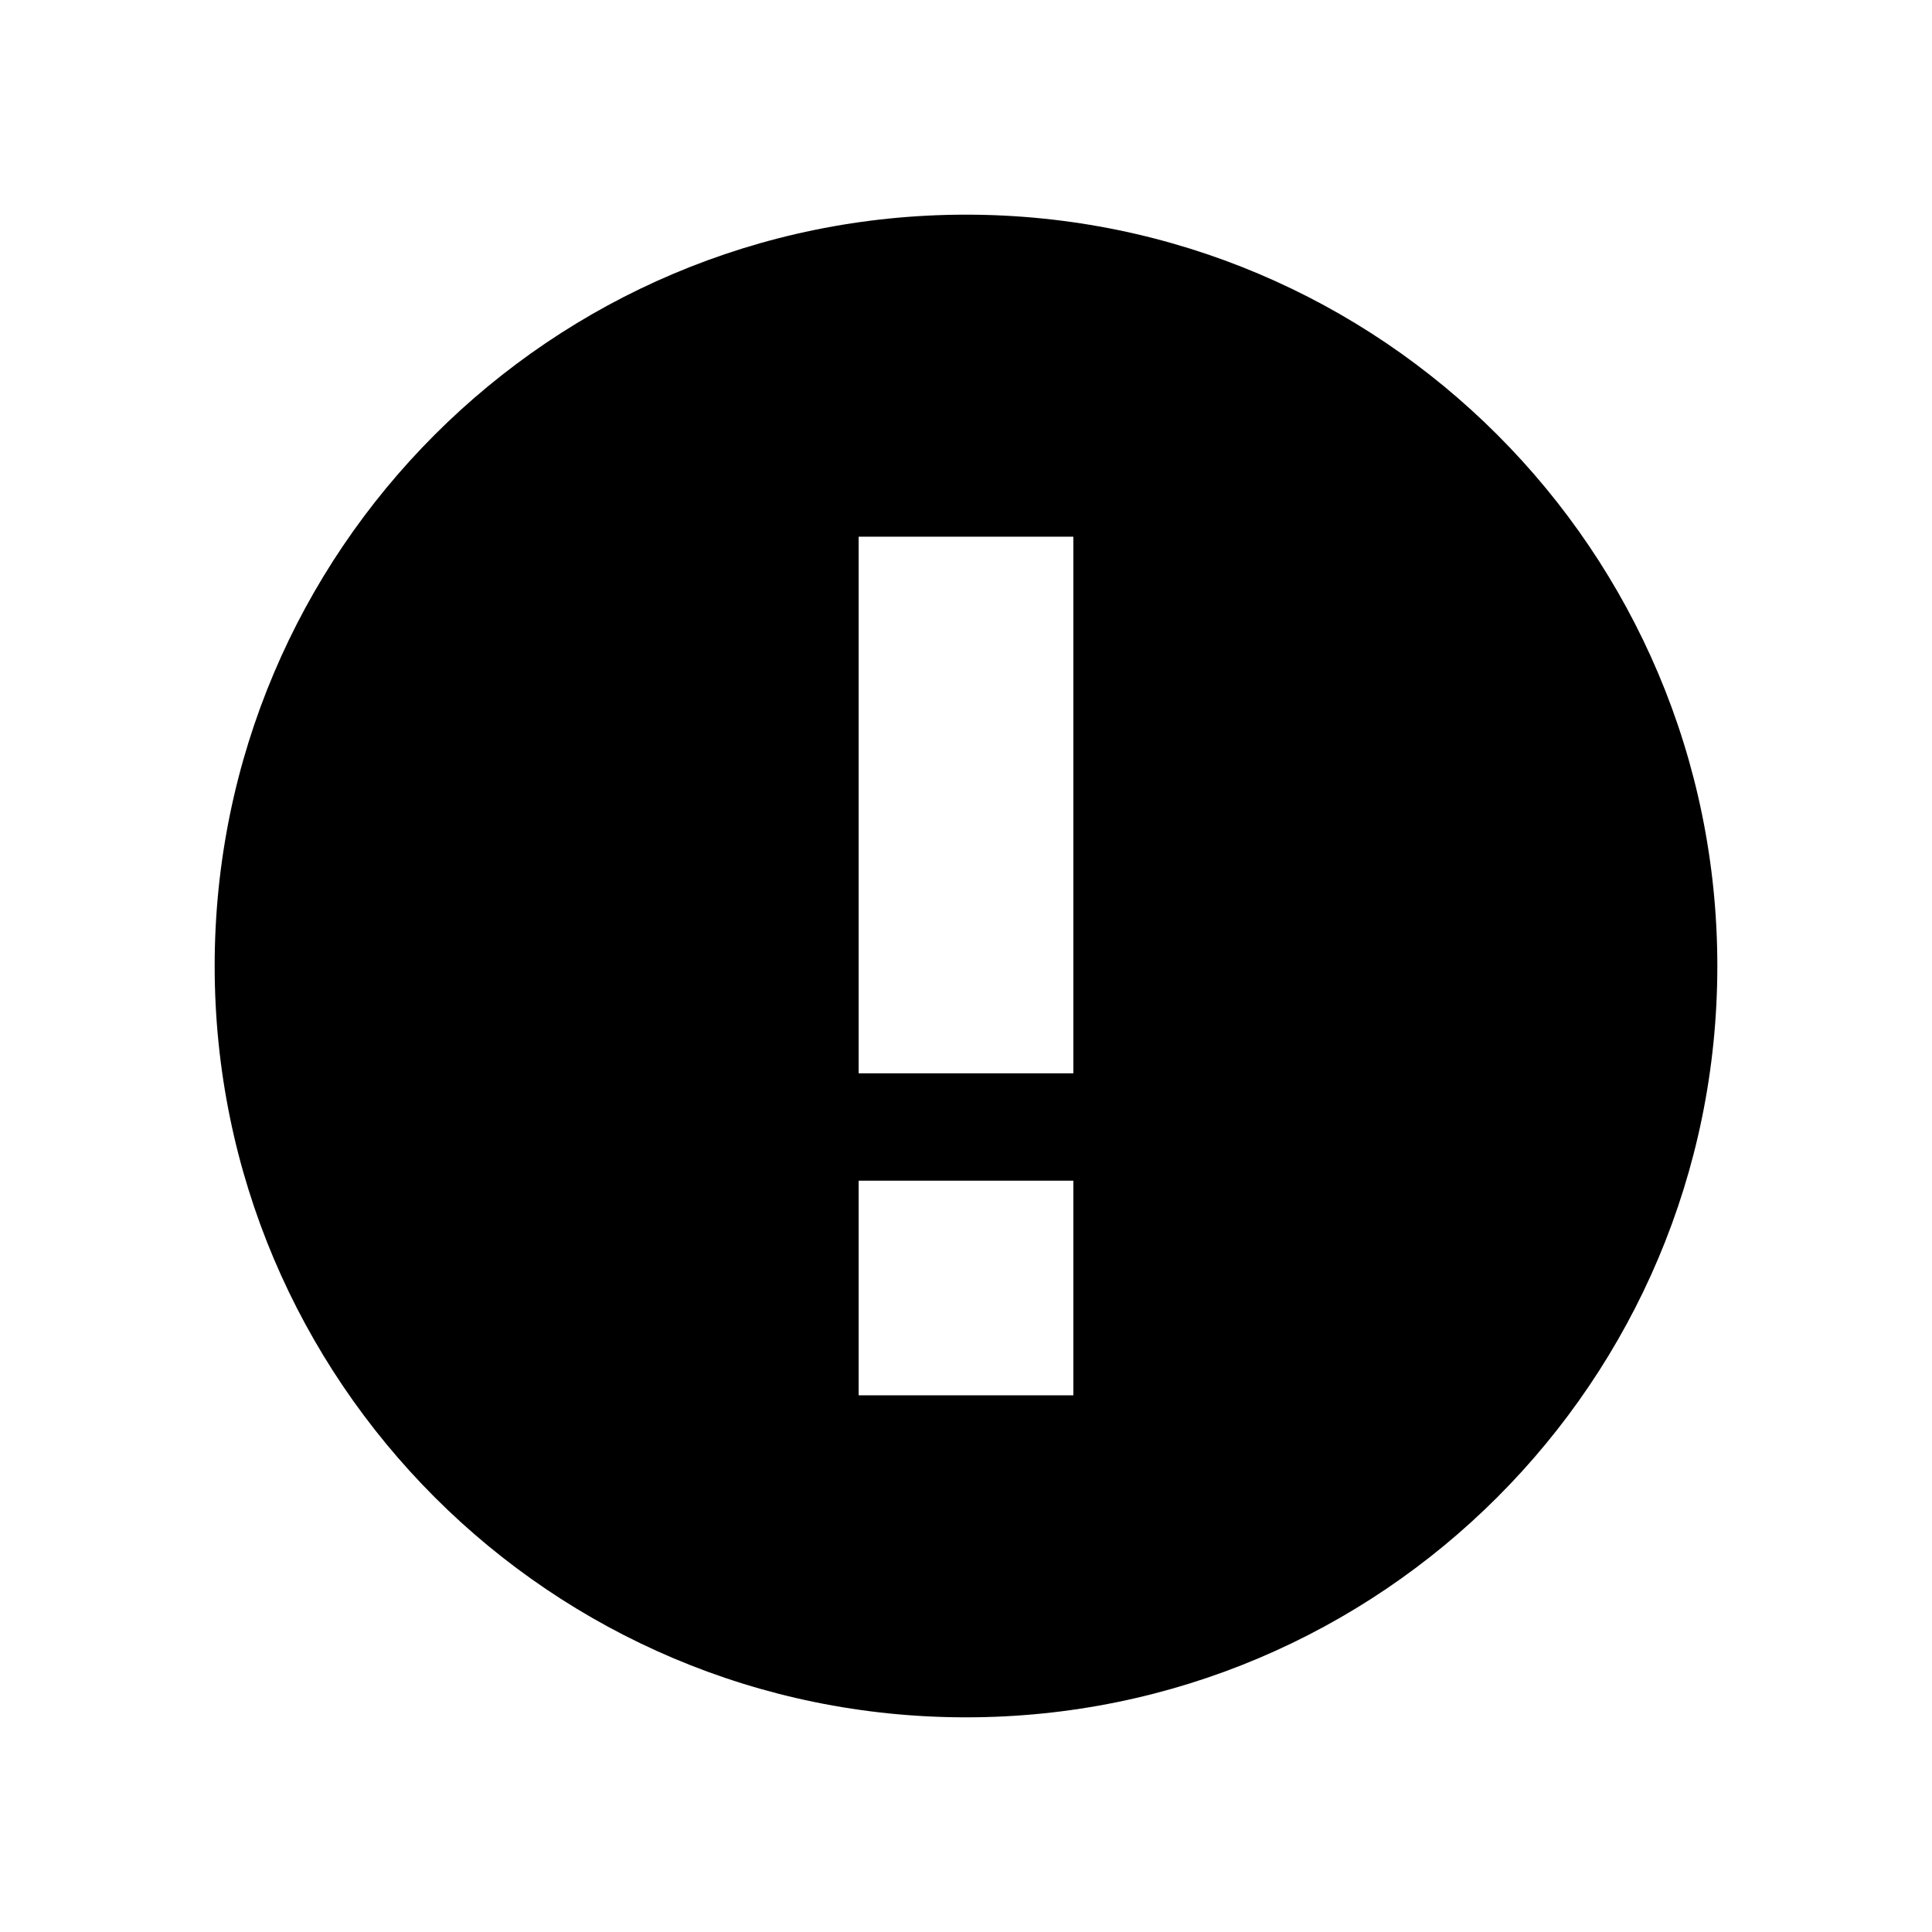 <svg version="1.1" xmlns="http://www.w3.org/2000/svg" width="18" height="18" viewBox="0 0 18 18">
<title>errorcircle</title>
<path d="M16 9c0-3.866-3.134-7-7-7s-7 3.134-7 7c0 3.866 3.134 7 7 7s7-3.134 7-7zM8 10v-5h2v5h-2zM8 13v-2h2v2h-2z"></path>
</svg>
